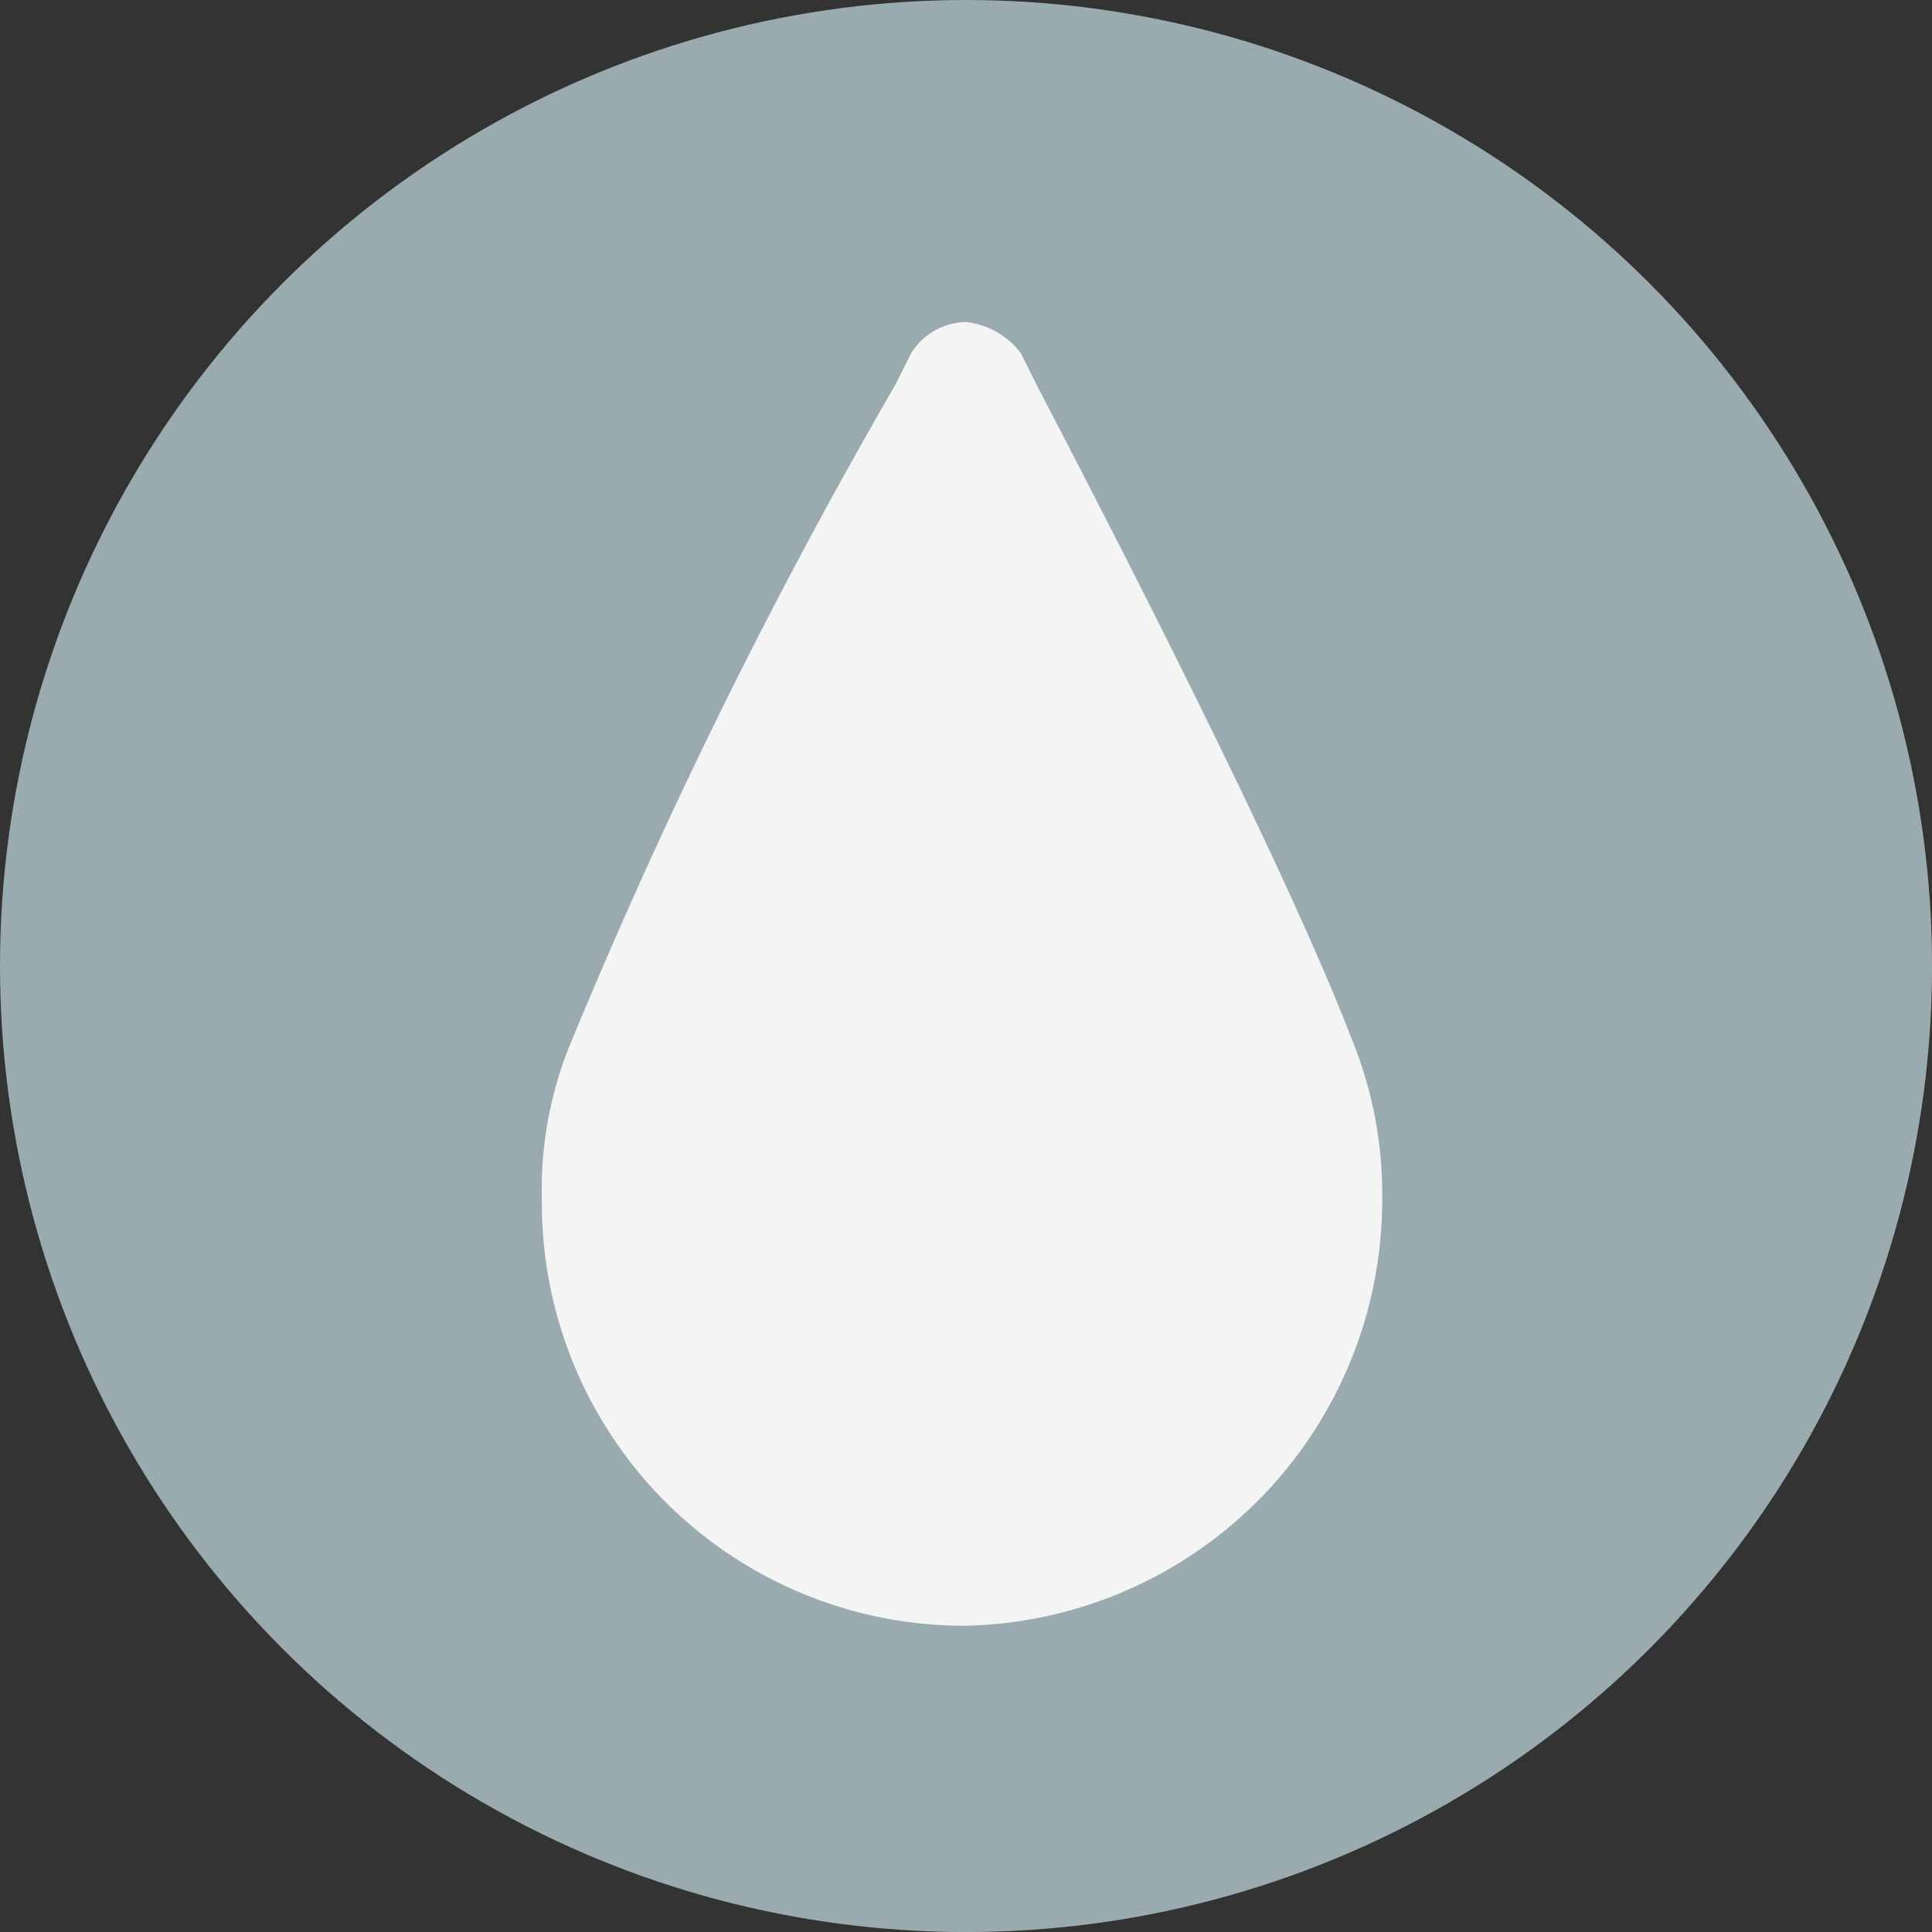 <svg xmlns="http://www.w3.org/2000/svg" viewBox="-11324.634 8773.406 46.613 46.613">
  <rect x="-11324.634" y="8773.406" width="46.613" height="46.613" fill="#333333" stroke="none"/>
  <defs>
    <style>
      .cls-1 {
        fill: #9aabaf;
      }

      .cls-2 {
        fill: #f4f4f4;
      }
    </style>
  </defs>
  <g id="MiniHumidity_Gray" transform="translate(-11324.634 8773.406)">
    <circle id="Ellipse_11" data-name="Ellipse 11" class="cls-1" cx="23.307" cy="23.307" r="23.307" transform="translate(0 0)"/>
    <path id="Path_875" data-name="Path 875" class="cls-2" d="M183.532,35.555A10.19,10.19,0,0,1,173.3,25.322a9.319,9.319,0,0,1,.758-3.979,132.82,132.82,0,0,1,7.769-15.727l.379-.758a1.6,1.6,0,0,1,1.326-.758h0a1.918,1.918,0,0,1,1.326.758h0l.379.758c.189.379,5.685,10.8,7.579,15.727a9.9,9.9,0,0,1,.758,3.979A10.274,10.274,0,0,1,183.532,35.555Z" transform="translate(-160.226 3.669)"/>
  </g>
</svg>
